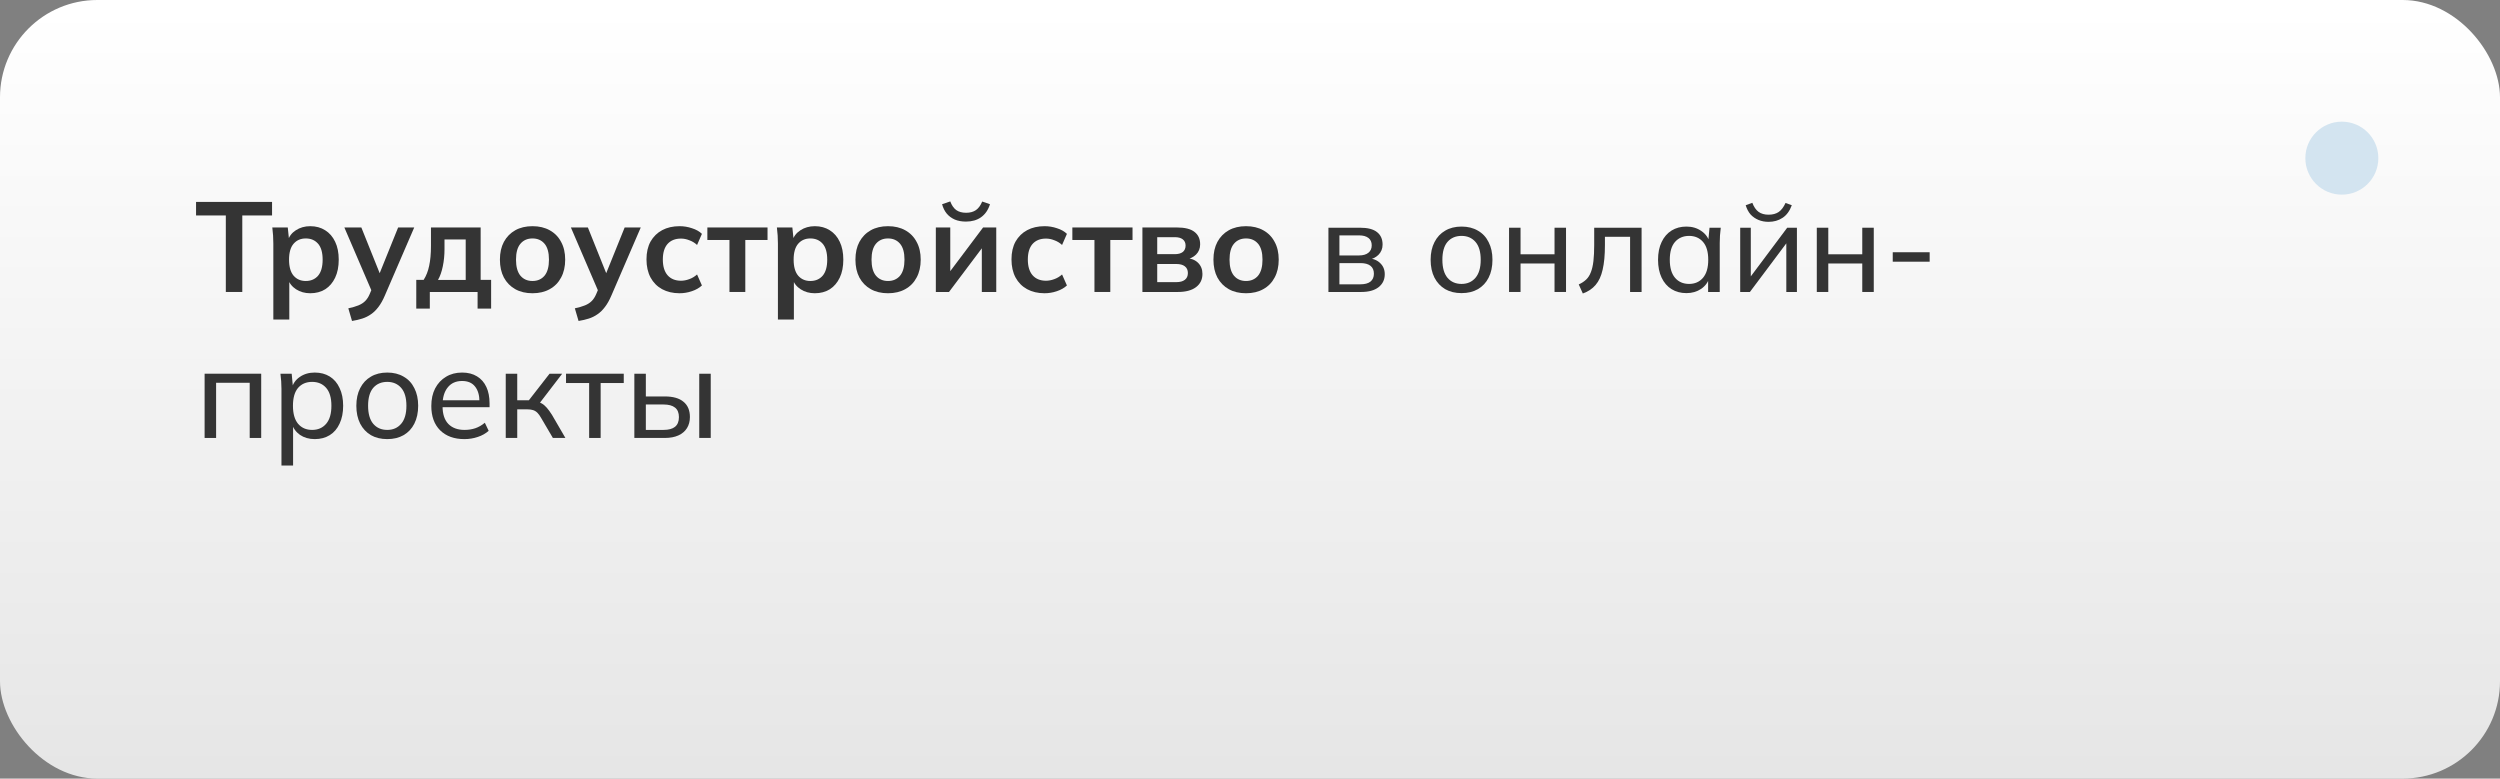 <svg width="411" height="128" viewBox="0 0 411 128" fill="none" xmlns="http://www.w3.org/2000/svg">
<rect x="0" y="0" width="411" height="128" fill="#808080" stroke="none"/>
<rect width="411" height="128" rx="16" fill="url(#paint0_linear_99_78)"/>
<path d="M37.124 48V35.421H32.231V33.195H44.726V35.421H39.833V48H37.124Z" fill="#343434"/>
<path d="M44.936 52.536V40.041C44.936 39.607 44.922 39.166 44.894 38.718C44.866 38.27 44.824 37.829 44.768 37.395H47.309L47.54 39.621H47.309C47.519 38.879 47.96 38.291 48.632 37.857C49.318 37.409 50.109 37.185 51.005 37.185C51.943 37.185 52.762 37.409 53.462 37.857C54.162 38.291 54.708 38.921 55.1 39.747C55.492 40.559 55.688 41.539 55.688 42.687C55.688 43.835 55.492 44.822 55.1 45.648C54.708 46.474 54.162 47.111 53.462 47.559C52.762 47.993 51.943 48.21 51.005 48.21C50.123 48.21 49.346 47.993 48.674 47.559C48.002 47.125 47.554 46.544 47.33 45.816H47.561V52.536H44.936ZM50.27 46.194C51.11 46.194 51.782 45.907 52.286 45.333C52.79 44.745 53.042 43.863 53.042 42.687C53.042 41.511 52.79 40.636 52.286 40.062C51.782 39.488 51.11 39.201 50.27 39.201C49.444 39.201 48.779 39.488 48.275 40.062C47.771 40.636 47.519 41.511 47.519 42.687C47.519 43.863 47.771 44.745 48.275 45.333C48.779 45.907 49.444 46.194 50.27 46.194Z" fill="#343434"/>
<path d="M57.872 52.767L57.263 50.688C57.921 50.548 58.474 50.387 58.922 50.205C59.37 50.023 59.741 49.785 60.035 49.491C60.329 49.197 60.574 48.819 60.77 48.357L61.295 47.118L61.232 48.147L56.612 37.395H59.405L62.723 45.669H62.114L65.453 37.395H68.099L63.269 48.588C62.947 49.344 62.597 49.967 62.219 50.457C61.841 50.961 61.435 51.36 61.001 51.654C60.567 51.962 60.091 52.2 59.573 52.368C59.055 52.536 58.488 52.669 57.872 52.767Z" fill="#343434"/>
<path d="M68.435 50.73V46.005H69.653C70.073 45.347 70.374 44.577 70.556 43.695C70.752 42.799 70.85 41.707 70.85 40.419V37.395H79.019V46.005H80.741V50.73H78.515V48H70.661V50.73H68.435ZM72.005 46.026H76.562V39.369H73.076V41.007C73.076 41.945 72.985 42.862 72.803 43.758C72.621 44.654 72.355 45.41 72.005 46.026Z" fill="#343434"/>
<path d="M87.541 48.21C86.449 48.21 85.504 47.986 84.706 47.538C83.908 47.09 83.285 46.453 82.837 45.627C82.403 44.801 82.186 43.821 82.186 42.687C82.186 41.553 82.403 40.58 82.837 39.768C83.285 38.942 83.908 38.305 84.706 37.857C85.504 37.409 86.449 37.185 87.541 37.185C88.633 37.185 89.578 37.409 90.376 37.857C91.188 38.305 91.811 38.942 92.245 39.768C92.693 40.58 92.917 41.553 92.917 42.687C92.917 43.821 92.693 44.801 92.245 45.627C91.811 46.453 91.188 47.09 90.376 47.538C89.578 47.986 88.633 48.21 87.541 48.21ZM87.541 46.194C88.367 46.194 89.025 45.907 89.515 45.333C90.005 44.745 90.25 43.863 90.25 42.687C90.25 41.511 90.005 40.636 89.515 40.062C89.025 39.488 88.367 39.201 87.541 39.201C86.715 39.201 86.057 39.488 85.567 40.062C85.077 40.636 84.832 41.511 84.832 42.687C84.832 43.863 85.077 44.745 85.567 45.333C86.057 45.907 86.715 46.194 87.541 46.194Z" fill="#343434"/>
<path d="M95.114 52.767L94.505 50.688C95.163 50.548 95.716 50.387 96.164 50.205C96.612 50.023 96.983 49.785 97.277 49.491C97.571 49.197 97.816 48.819 98.012 48.357L98.537 47.118L98.474 48.147L93.854 37.395H96.647L99.965 45.669H99.356L102.695 37.395H105.341L100.511 48.588C100.189 49.344 99.839 49.967 99.461 50.457C99.083 50.961 98.677 51.36 98.243 51.654C97.809 51.962 97.333 52.2 96.815 52.368C96.297 52.536 95.73 52.669 95.114 52.767Z" fill="#343434"/>
<path d="M111.721 48.21C110.629 48.21 109.67 47.986 108.844 47.538C108.032 47.09 107.402 46.453 106.954 45.627C106.506 44.787 106.282 43.793 106.282 42.645C106.282 41.497 106.506 40.517 106.954 39.705C107.416 38.893 108.053 38.27 108.865 37.836C109.677 37.402 110.629 37.185 111.721 37.185C112.421 37.185 113.1 37.297 113.758 37.521C114.43 37.731 114.976 38.039 115.396 38.445L114.598 40.272C114.22 39.922 113.793 39.663 113.317 39.495C112.855 39.313 112.4 39.222 111.952 39.222C111.014 39.222 110.279 39.516 109.747 40.104C109.229 40.692 108.97 41.546 108.97 42.666C108.97 43.786 109.229 44.647 109.747 45.249C110.279 45.851 111.014 46.152 111.952 46.152C112.386 46.152 112.834 46.068 113.296 45.9C113.772 45.732 114.206 45.473 114.598 45.123L115.396 46.929C114.962 47.335 114.409 47.65 113.737 47.874C113.079 48.098 112.407 48.21 111.721 48.21Z" fill="#343434"/>
<path d="M119.924 48V39.453H116.291V37.395H126.182V39.453H122.528V48H119.924Z" fill="#343434"/>
<path d="M127.89 52.536V40.041C127.89 39.607 127.876 39.166 127.848 38.718C127.82 38.27 127.778 37.829 127.722 37.395H130.263L130.494 39.621H130.263C130.473 38.879 130.914 38.291 131.586 37.857C132.272 37.409 133.063 37.185 133.959 37.185C134.897 37.185 135.716 37.409 136.416 37.857C137.116 38.291 137.662 38.921 138.054 39.747C138.446 40.559 138.642 41.539 138.642 42.687C138.642 43.835 138.446 44.822 138.054 45.648C137.662 46.474 137.116 47.111 136.416 47.559C135.716 47.993 134.897 48.21 133.959 48.21C133.077 48.21 132.3 47.993 131.628 47.559C130.956 47.125 130.508 46.544 130.284 45.816H130.515V52.536H127.89ZM133.224 46.194C134.064 46.194 134.736 45.907 135.24 45.333C135.744 44.745 135.996 43.863 135.996 42.687C135.996 41.511 135.744 40.636 135.24 40.062C134.736 39.488 134.064 39.201 133.224 39.201C132.398 39.201 131.733 39.488 131.229 40.062C130.725 40.636 130.473 41.511 130.473 42.687C130.473 43.863 130.725 44.745 131.229 45.333C131.733 45.907 132.398 46.194 133.224 46.194Z" fill="#343434"/>
<path d="M145.988 48.21C144.896 48.21 143.951 47.986 143.153 47.538C142.355 47.09 141.732 46.453 141.284 45.627C140.85 44.801 140.633 43.821 140.633 42.687C140.633 41.553 140.85 40.58 141.284 39.768C141.732 38.942 142.355 38.305 143.153 37.857C143.951 37.409 144.896 37.185 145.988 37.185C147.08 37.185 148.025 37.409 148.823 37.857C149.635 38.305 150.258 38.942 150.692 39.768C151.14 40.58 151.364 41.553 151.364 42.687C151.364 43.821 151.14 44.801 150.692 45.627C150.258 46.453 149.635 47.09 148.823 47.538C148.025 47.986 147.08 48.21 145.988 48.21ZM145.988 46.194C146.814 46.194 147.472 45.907 147.962 45.333C148.452 44.745 148.697 43.863 148.697 42.687C148.697 41.511 148.452 40.636 147.962 40.062C147.472 39.488 146.814 39.201 145.988 39.201C145.162 39.201 144.504 39.488 144.014 40.062C143.524 40.636 143.279 41.511 143.279 42.687C143.279 43.863 143.524 44.745 144.014 45.333C144.504 45.907 145.162 46.194 145.988 46.194Z" fill="#343434"/>
<path d="M153.851 48V37.395H156.224V45.417H155.594L161.621 37.395H163.784V48H161.411V39.957H162.062L156.014 48H153.851ZM158.807 36.429C158.107 36.429 157.491 36.317 156.959 36.093C156.427 35.855 155.986 35.526 155.636 35.106C155.286 34.672 155.034 34.161 154.88 33.573L156.224 33.111C156.462 33.755 156.791 34.231 157.211 34.539C157.631 34.833 158.17 34.98 158.828 34.98C159.486 34.98 160.025 34.833 160.445 34.539C160.865 34.245 161.208 33.776 161.474 33.132L162.755 33.573C162.461 34.511 161.971 35.225 161.285 35.715C160.613 36.191 159.787 36.429 158.807 36.429Z" fill="#343434"/>
<path d="M171.727 48.21C170.635 48.21 169.676 47.986 168.85 47.538C168.038 47.09 167.408 46.453 166.96 45.627C166.512 44.787 166.288 43.793 166.288 42.645C166.288 41.497 166.512 40.517 166.96 39.705C167.422 38.893 168.059 38.27 168.871 37.836C169.683 37.402 170.635 37.185 171.727 37.185C172.427 37.185 173.106 37.297 173.764 37.521C174.436 37.731 174.982 38.039 175.402 38.445L174.604 40.272C174.226 39.922 173.799 39.663 173.323 39.495C172.861 39.313 172.406 39.222 171.958 39.222C171.02 39.222 170.285 39.516 169.753 40.104C169.235 40.692 168.976 41.546 168.976 42.666C168.976 43.786 169.235 44.647 169.753 45.249C170.285 45.851 171.02 46.152 171.958 46.152C172.392 46.152 172.84 46.068 173.302 45.9C173.778 45.732 174.212 45.473 174.604 45.123L175.402 46.929C174.968 47.335 174.415 47.65 173.743 47.874C173.085 48.098 172.413 48.21 171.727 48.21Z" fill="#343434"/>
<path d="M179.929 48V39.453H176.296V37.395H186.187V39.453H182.533V48H179.929Z" fill="#343434"/>
<path d="M187.812 48V37.395H193.461C194.791 37.395 195.764 37.64 196.38 38.13C196.996 38.606 197.304 39.285 197.304 40.167C197.304 40.839 197.08 41.399 196.632 41.847C196.184 42.295 195.589 42.575 194.847 42.687V42.393C195.757 42.449 196.457 42.715 196.947 43.191C197.437 43.667 197.682 44.283 197.682 45.039C197.682 45.949 197.332 46.67 196.632 47.202C195.932 47.734 194.938 48 193.65 48H187.812ZM190.248 46.383H193.377C193.993 46.383 194.462 46.257 194.784 46.005C195.12 45.753 195.288 45.382 195.288 44.892C195.288 44.402 195.12 44.031 194.784 43.779C194.462 43.527 193.993 43.401 193.377 43.401H190.248V46.383ZM190.248 41.784H193.146C193.706 41.784 194.14 41.665 194.448 41.427C194.756 41.175 194.91 40.825 194.91 40.377C194.91 39.929 194.756 39.586 194.448 39.348C194.14 39.11 193.706 38.991 193.146 38.991H190.248V41.784Z" fill="#343434"/>
<path d="M204.845 48.21C203.753 48.21 202.808 47.986 202.01 47.538C201.212 47.09 200.589 46.453 200.141 45.627C199.707 44.801 199.49 43.821 199.49 42.687C199.49 41.553 199.707 40.58 200.141 39.768C200.589 38.942 201.212 38.305 202.01 37.857C202.808 37.409 203.753 37.185 204.845 37.185C205.937 37.185 206.882 37.409 207.68 37.857C208.492 38.305 209.115 38.942 209.549 39.768C209.997 40.58 210.221 41.553 210.221 42.687C210.221 43.821 209.997 44.801 209.549 45.627C209.115 46.453 208.492 47.09 207.68 47.538C206.882 47.986 205.937 48.21 204.845 48.21ZM204.845 46.194C205.671 46.194 206.329 45.907 206.819 45.333C207.309 44.745 207.554 43.863 207.554 42.687C207.554 41.511 207.309 40.636 206.819 40.062C206.329 39.488 205.671 39.201 204.845 39.201C204.019 39.201 203.361 39.488 202.871 40.062C202.381 40.636 202.136 41.511 202.136 42.687C202.136 43.863 202.381 44.745 202.871 45.333C203.361 45.907 204.019 46.194 204.845 46.194Z" fill="#343434"/>
<path d="M218.393 48V37.437H223.601C224.847 37.437 225.771 37.675 226.373 38.151C226.989 38.627 227.297 39.313 227.297 40.209C227.297 40.881 227.066 41.448 226.604 41.91C226.142 42.358 225.54 42.631 224.798 42.729V42.456C225.68 42.484 226.373 42.743 226.877 43.233C227.395 43.709 227.654 44.325 227.654 45.081C227.654 45.977 227.311 46.691 226.625 47.223C225.953 47.741 225.008 48 223.79 48H218.393ZM220.199 46.74H223.664C224.378 46.74 224.924 46.593 225.302 46.299C225.68 45.991 225.869 45.557 225.869 44.997C225.869 44.423 225.68 43.989 225.302 43.695C224.924 43.401 224.378 43.254 223.664 43.254H220.199V46.74ZM220.199 41.994H223.433C224.091 41.994 224.602 41.847 224.966 41.553C225.33 41.259 225.512 40.853 225.512 40.335C225.512 39.803 225.33 39.397 224.966 39.117C224.602 38.837 224.091 38.697 223.433 38.697H220.199V41.994Z" fill="#343434"/>
<path d="M240.278 48.189C239.242 48.189 238.346 47.972 237.59 47.538C236.834 47.09 236.246 46.46 235.826 45.648C235.406 44.822 235.196 43.842 235.196 42.708C235.196 41.588 235.406 40.622 235.826 39.81C236.246 38.984 236.834 38.354 237.59 37.92C238.346 37.472 239.242 37.248 240.278 37.248C241.314 37.248 242.21 37.472 242.966 37.92C243.736 38.354 244.324 38.984 244.73 39.81C245.15 40.622 245.36 41.588 245.36 42.708C245.36 43.842 245.15 44.822 244.73 45.648C244.324 46.46 243.736 47.09 242.966 47.538C242.21 47.972 241.314 48.189 240.278 48.189ZM240.278 46.677C241.23 46.677 241.993 46.341 242.567 45.669C243.141 44.997 243.428 44.01 243.428 42.708C243.428 41.406 243.141 40.426 242.567 39.768C241.993 39.11 241.23 38.781 240.278 38.781C239.312 38.781 238.542 39.11 237.968 39.768C237.408 40.426 237.128 41.406 237.128 42.708C237.128 44.01 237.408 44.997 237.968 45.669C238.542 46.341 239.312 46.677 240.278 46.677Z" fill="#343434"/>
<path d="M248.088 48V37.437H249.978V41.805H255.564V37.437H257.454V48H255.564V43.317H249.978V48H248.088Z" fill="#343434"/>
<path d="M260.217 48.252L259.545 46.761C260.035 46.537 260.441 46.271 260.763 45.963C261.099 45.641 261.358 45.235 261.54 44.745C261.736 44.255 261.876 43.646 261.96 42.918C262.044 42.19 262.086 41.308 262.086 40.272V37.437H269.877V48H267.987V38.928H263.85V40.314C263.85 41.938 263.724 43.282 263.472 44.346C263.234 45.396 262.849 46.229 262.317 46.845C261.799 47.461 261.099 47.93 260.217 48.252Z" fill="#343434"/>
<path d="M277.244 48.189C276.32 48.189 275.508 47.972 274.808 47.538C274.108 47.104 273.562 46.474 273.17 45.648C272.778 44.822 272.582 43.842 272.582 42.708C272.582 41.574 272.778 40.601 273.17 39.789C273.562 38.963 274.108 38.333 274.808 37.899C275.508 37.465 276.32 37.248 277.244 37.248C278.182 37.248 278.994 37.486 279.68 37.962C280.38 38.424 280.842 39.061 281.066 39.873H280.814L281.045 37.437H282.893C282.851 37.857 282.809 38.277 282.767 38.697C282.739 39.117 282.725 39.53 282.725 39.936V48H280.814V45.585H281.045C280.821 46.383 280.359 47.02 279.659 47.496C278.973 47.958 278.168 48.189 277.244 48.189ZM277.685 46.677C278.637 46.677 279.4 46.341 279.974 45.669C280.548 44.997 280.835 44.01 280.835 42.708C280.835 41.406 280.548 40.426 279.974 39.768C279.4 39.11 278.637 38.781 277.685 38.781C276.733 38.781 275.963 39.11 275.375 39.768C274.801 40.426 274.514 41.406 274.514 42.708C274.514 44.01 274.801 44.997 275.375 45.669C275.949 46.341 276.719 46.677 277.685 46.677Z" fill="#343434"/>
<path d="M286.089 48V37.437H287.832V46.194H287.265L293.817 37.437H295.413V48H293.67V39.222H294.258L287.685 48H286.089ZM290.751 36.471C290.149 36.471 289.596 36.366 289.092 36.156C288.588 35.946 288.154 35.645 287.79 35.253C287.44 34.847 287.174 34.343 286.992 33.741L288.084 33.342C288.336 34.014 288.679 34.511 289.113 34.833C289.547 35.141 290.093 35.295 290.751 35.295C291.423 35.295 291.976 35.148 292.41 34.854C292.844 34.56 293.222 34.063 293.544 33.363L294.573 33.741C294.223 34.693 293.712 35.386 293.04 35.82C292.382 36.254 291.619 36.471 290.751 36.471Z" fill="#343434"/>
<path d="M298.681 48V37.437H300.571V41.805H306.157V37.437H308.047V48H306.157V43.317H300.571V48H298.681Z" fill="#343434"/>
<path d="M311.167 43.023V41.469H317.236V43.023H311.167Z" fill="#343434"/>
<path d="M33.638 72V61.437H42.941V72H41.051V62.928H35.528V72H33.638Z" fill="#343434"/>
<path d="M46.272 76.536V63.936C46.272 63.53 46.258 63.117 46.23 62.697C46.202 62.277 46.16 61.857 46.104 61.437H47.952L48.183 63.873H47.952C48.162 63.061 48.61 62.424 49.296 61.962C49.982 61.486 50.801 61.248 51.753 61.248C52.691 61.248 53.51 61.465 54.21 61.899C54.91 62.333 55.449 62.963 55.827 63.789C56.219 64.601 56.415 65.574 56.415 66.708C56.415 67.842 56.219 68.822 55.827 69.648C55.449 70.474 54.91 71.104 54.21 71.538C53.51 71.972 52.691 72.189 51.753 72.189C50.815 72.189 50.003 71.958 49.317 71.496C48.645 71.02 48.19 70.383 47.952 69.585H48.183V76.536H46.272ZM51.312 70.677C52.278 70.677 53.048 70.341 53.622 69.669C54.196 68.997 54.483 68.01 54.483 66.708C54.483 65.406 54.196 64.426 53.622 63.768C53.048 63.11 52.278 62.781 51.312 62.781C50.346 62.781 49.576 63.11 49.002 63.768C48.442 64.426 48.162 65.406 48.162 66.708C48.162 68.01 48.442 68.997 49.002 69.669C49.576 70.341 50.346 70.677 51.312 70.677Z" fill="#343434"/>
<path d="M63.665 72.189C62.629 72.189 61.733 71.972 60.977 71.538C60.221 71.09 59.633 70.46 59.213 69.648C58.793 68.822 58.583 67.842 58.583 66.708C58.583 65.588 58.793 64.622 59.213 63.81C59.633 62.984 60.221 62.354 60.977 61.92C61.733 61.472 62.629 61.248 63.665 61.248C64.701 61.248 65.597 61.472 66.353 61.92C67.123 62.354 67.711 62.984 68.117 63.81C68.537 64.622 68.747 65.588 68.747 66.708C68.747 67.842 68.537 68.822 68.117 69.648C67.711 70.46 67.123 71.09 66.353 71.538C65.597 71.972 64.701 72.189 63.665 72.189ZM63.665 70.677C64.617 70.677 65.38 70.341 65.954 69.669C66.528 68.997 66.815 68.01 66.815 66.708C66.815 65.406 66.528 64.426 65.954 63.768C65.38 63.11 64.617 62.781 63.665 62.781C62.699 62.781 61.929 63.11 61.355 63.768C60.795 64.426 60.515 65.406 60.515 66.708C60.515 68.01 60.795 68.997 61.355 69.669C61.929 70.341 62.699 70.677 63.665 70.677Z" fill="#343434"/>
<path d="M76.347 72.189C74.667 72.189 73.337 71.706 72.357 70.74C71.391 69.774 70.908 68.444 70.908 66.75C70.908 65.63 71.118 64.664 71.538 63.852C71.972 63.026 72.567 62.389 73.323 61.941C74.079 61.479 74.961 61.248 75.969 61.248C76.935 61.248 77.754 61.458 78.426 61.878C79.098 62.284 79.609 62.865 79.959 63.621C80.309 64.377 80.484 65.273 80.484 66.309V66.939H72.399V65.805H79.182L78.825 66.078C78.825 64.986 78.58 64.139 78.09 63.537C77.614 62.935 76.907 62.634 75.969 62.634C74.947 62.634 74.156 62.991 73.596 63.705C73.036 64.405 72.756 65.364 72.756 66.582V66.771C72.756 68.059 73.071 69.032 73.701 69.69C74.345 70.348 75.234 70.677 76.368 70.677C76.998 70.677 77.586 70.586 78.132 70.404C78.678 70.222 79.203 69.921 79.707 69.501L80.337 70.824C79.861 71.258 79.266 71.594 78.552 71.832C77.852 72.07 77.117 72.189 76.347 72.189Z" fill="#343434"/>
<path d="M83.144 72V61.437H85.034V65.805H86.945L90.347 61.437H92.426L88.478 66.582L87.974 65.994C88.38 66.036 88.73 66.141 89.024 66.309C89.318 66.463 89.598 66.694 89.864 67.002C90.144 67.31 90.445 67.723 90.767 68.241L92.951 72H90.893L88.982 68.745C88.772 68.367 88.562 68.073 88.352 67.863C88.142 67.653 87.904 67.506 87.638 67.422C87.386 67.338 87.064 67.296 86.672 67.296H85.034V72H83.144Z" fill="#343434"/>
<path d="M96.855 72V62.97H93.054V61.437H102.546V62.97H98.745V72H96.855Z" fill="#343434"/>
<path d="M104.287 72V61.437H106.177V65.175H109.285C110.657 65.175 111.686 65.469 112.372 66.057C113.072 66.631 113.422 67.464 113.422 68.556C113.422 69.256 113.261 69.865 112.939 70.383C112.617 70.901 112.148 71.3 111.532 71.58C110.916 71.86 110.167 72 109.285 72H104.287ZM106.177 70.677H109.075C109.915 70.677 110.545 70.509 110.965 70.173C111.399 69.823 111.616 69.291 111.616 68.577C111.616 67.863 111.399 67.338 110.965 67.002C110.545 66.666 109.915 66.498 109.075 66.498H106.177V70.677ZM114.955 72V61.437H116.845V72H114.955Z" fill="#343434"/>
<path d="M391 26C391 29.314 388.314 32 385 32C381.686 32 379 29.314 379 26C379 22.686 381.686 20 385 20C388.314 20 391 22.686 391 26Z" fill="#D3E4F0"/>
<defs>
<linearGradient id="paint0_linear_99_78" x1="205.5" y1="0" x2="205.5" y2="128" gradientUnits="userSpaceOnUse">
<stop stop-color="white"/>
<stop offset="1" stop-color="white" stop-opacity="0.8"/>
</linearGradient>
</defs>
</svg>
